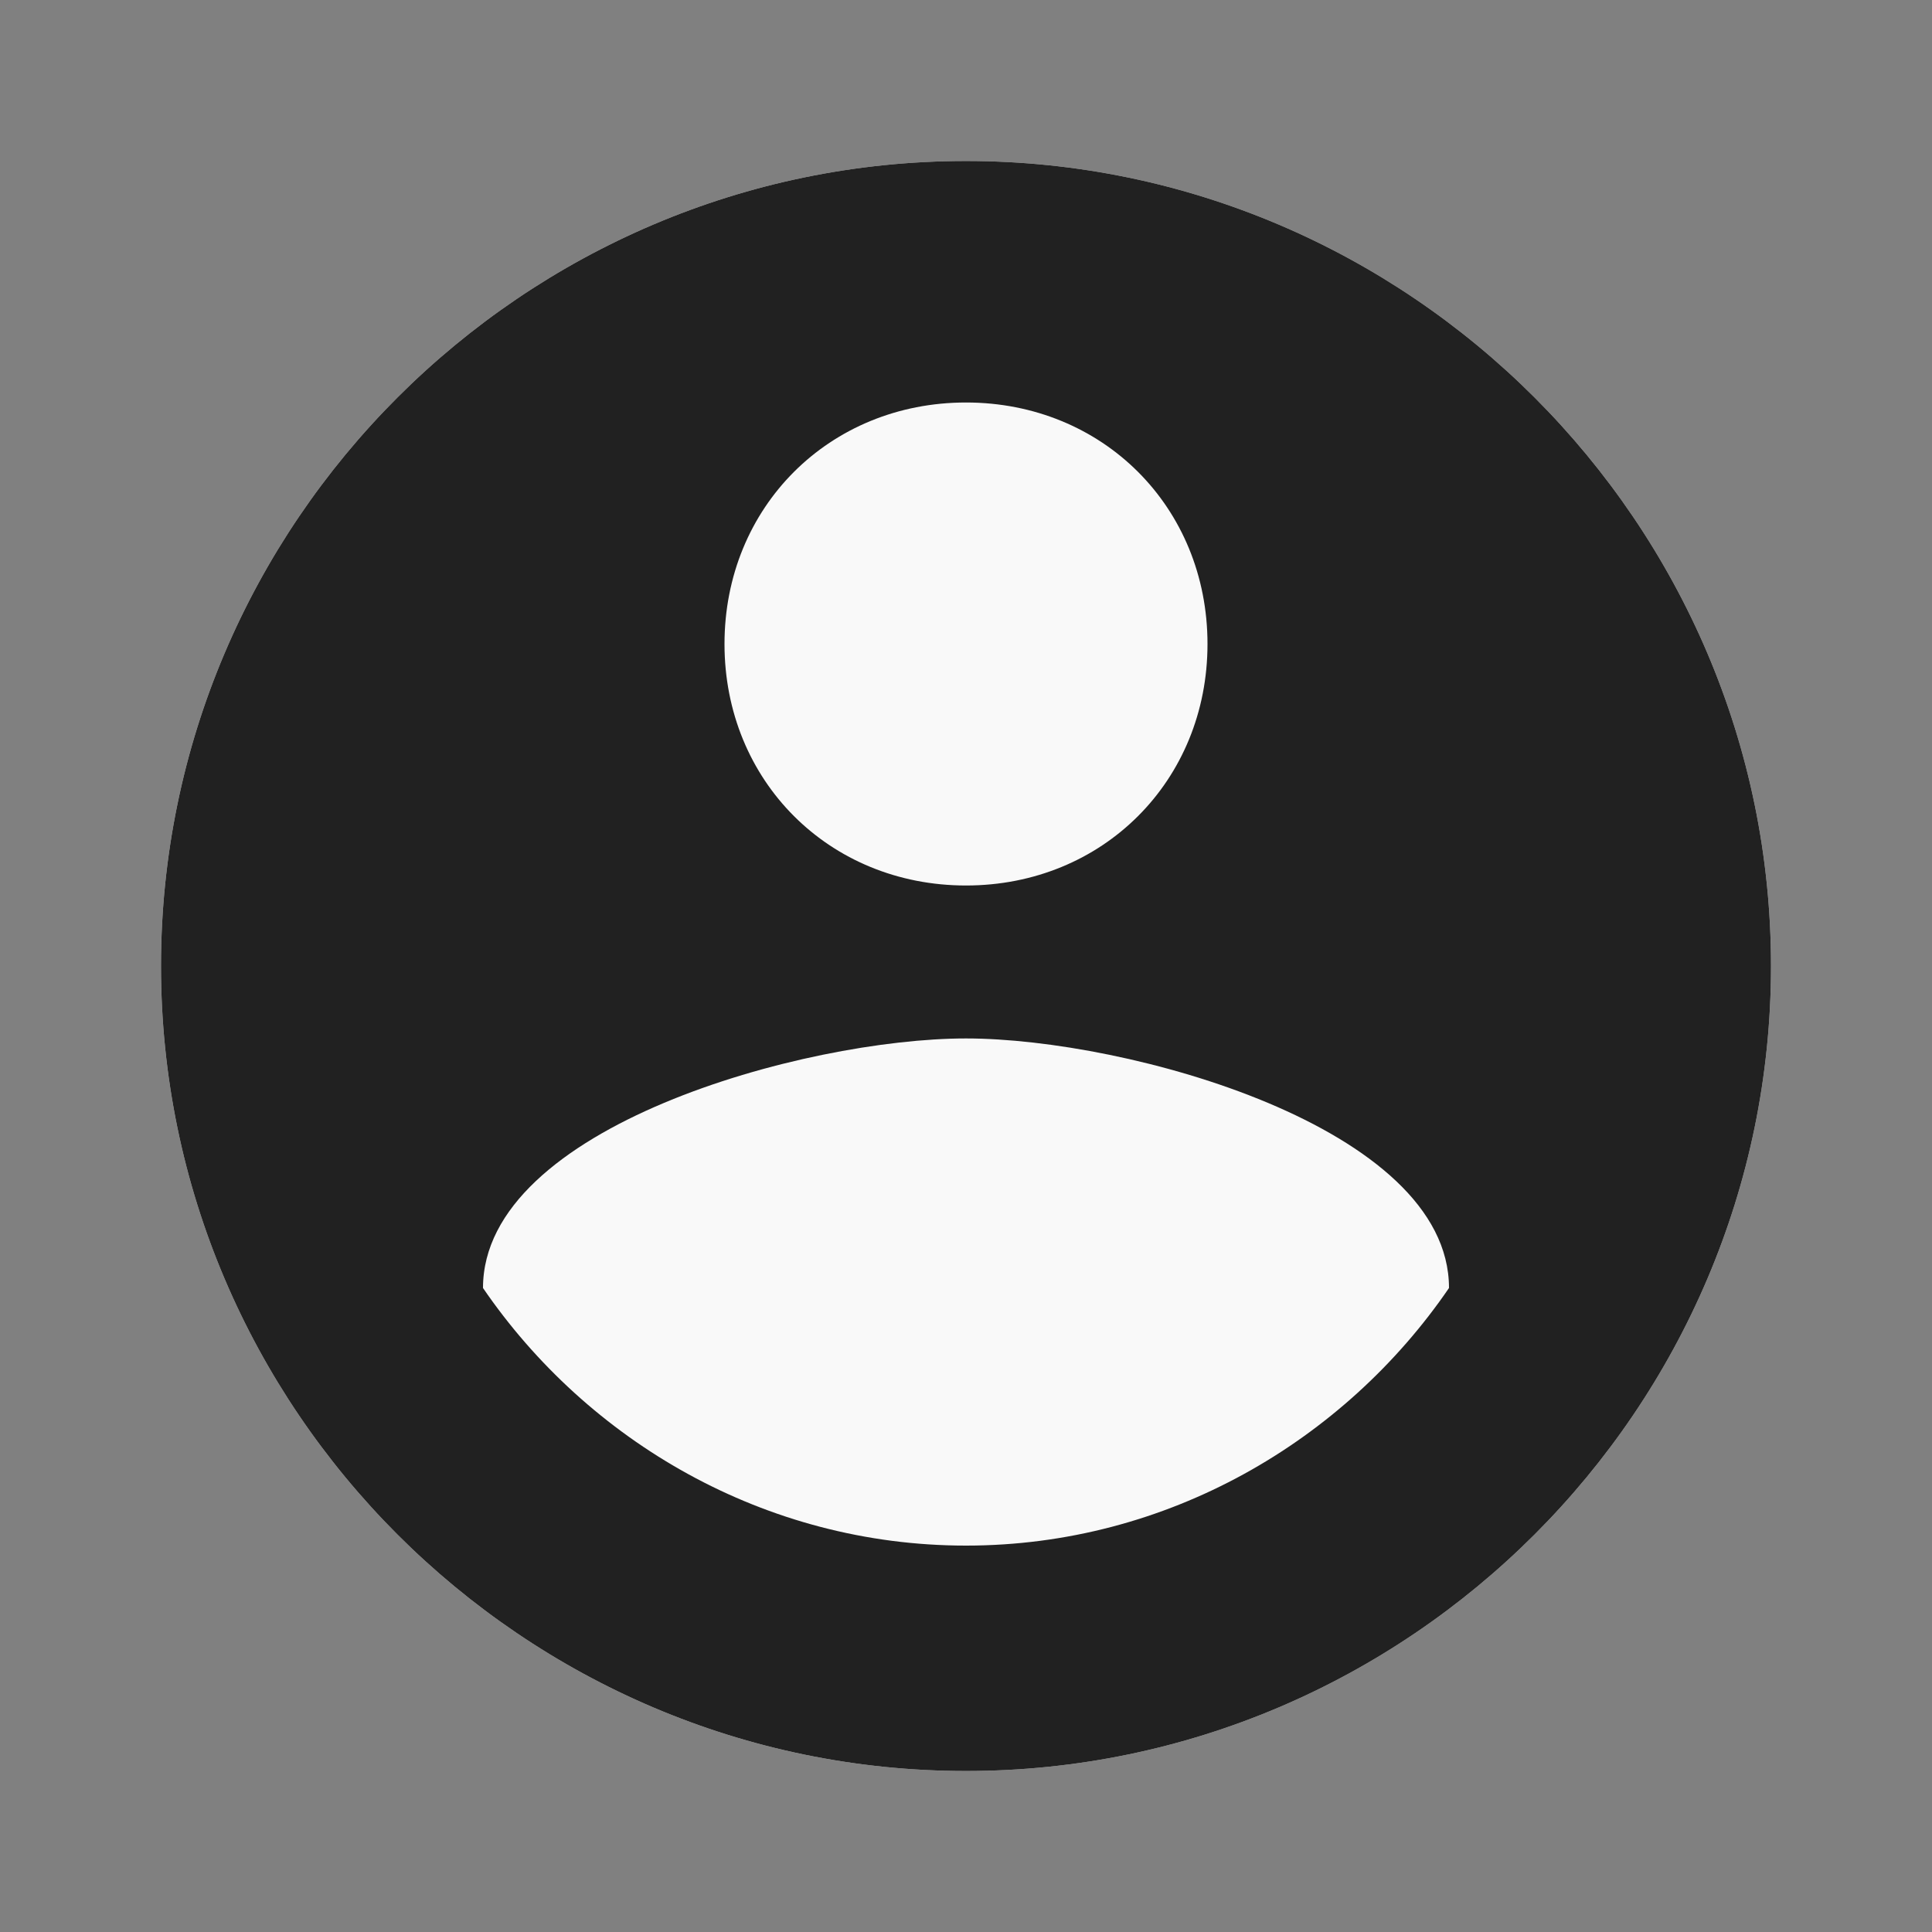 <?xml version="1.0" encoding="utf-8"?>
<!-- Generator: Adobe Illustrator 19.1.0, SVG Export Plug-In . SVG Version: 6.00 Build 0)  -->
<svg version="1.1" id="Layer_1" xmlns="http://www.w3.org/2000/svg" xmlns:xlink="http://www.w3.org/1999/xlink" x="0px" y="0px"
	 viewBox="-371 501 24 24" style="enable-background:new -371 501 24 24;" xml:space="preserve">
<rect x="-371" y="501" width="24" height="24" fill="#808080" stroke="none"/>
<style type="text/css">
	.st0{fill:#F9F9F9;}
	.st1{fill:#212121;}
</style>
<path class="st0" d="M-359,503c-5.5,0-10,4.5-10,10s4.5,10,10,10c5.5,0,10-4.5,10-10C-349,507.5-353.5,503-359,503z"/>
<path class="st1" d="M-359,520.2c-2.5,0-4.7-1.3-6-3.2c0-2,4-3.1,6-3.1s6,1.1,6,3.1C-354.3,518.9-356.5,520.2-359,520.2 M-359,506
	c1.7,0,3,1.3,3,3s-1.3,3-3,3s-3-1.3-3-3S-360.7,506-359,506 M-359,503c-5.5,0-10,4.5-10,10c0,5.5,4.5,10,10,10s10-4.5,10-10
	C-349,507.5-353.5,503-359,503z"/>
</svg>
